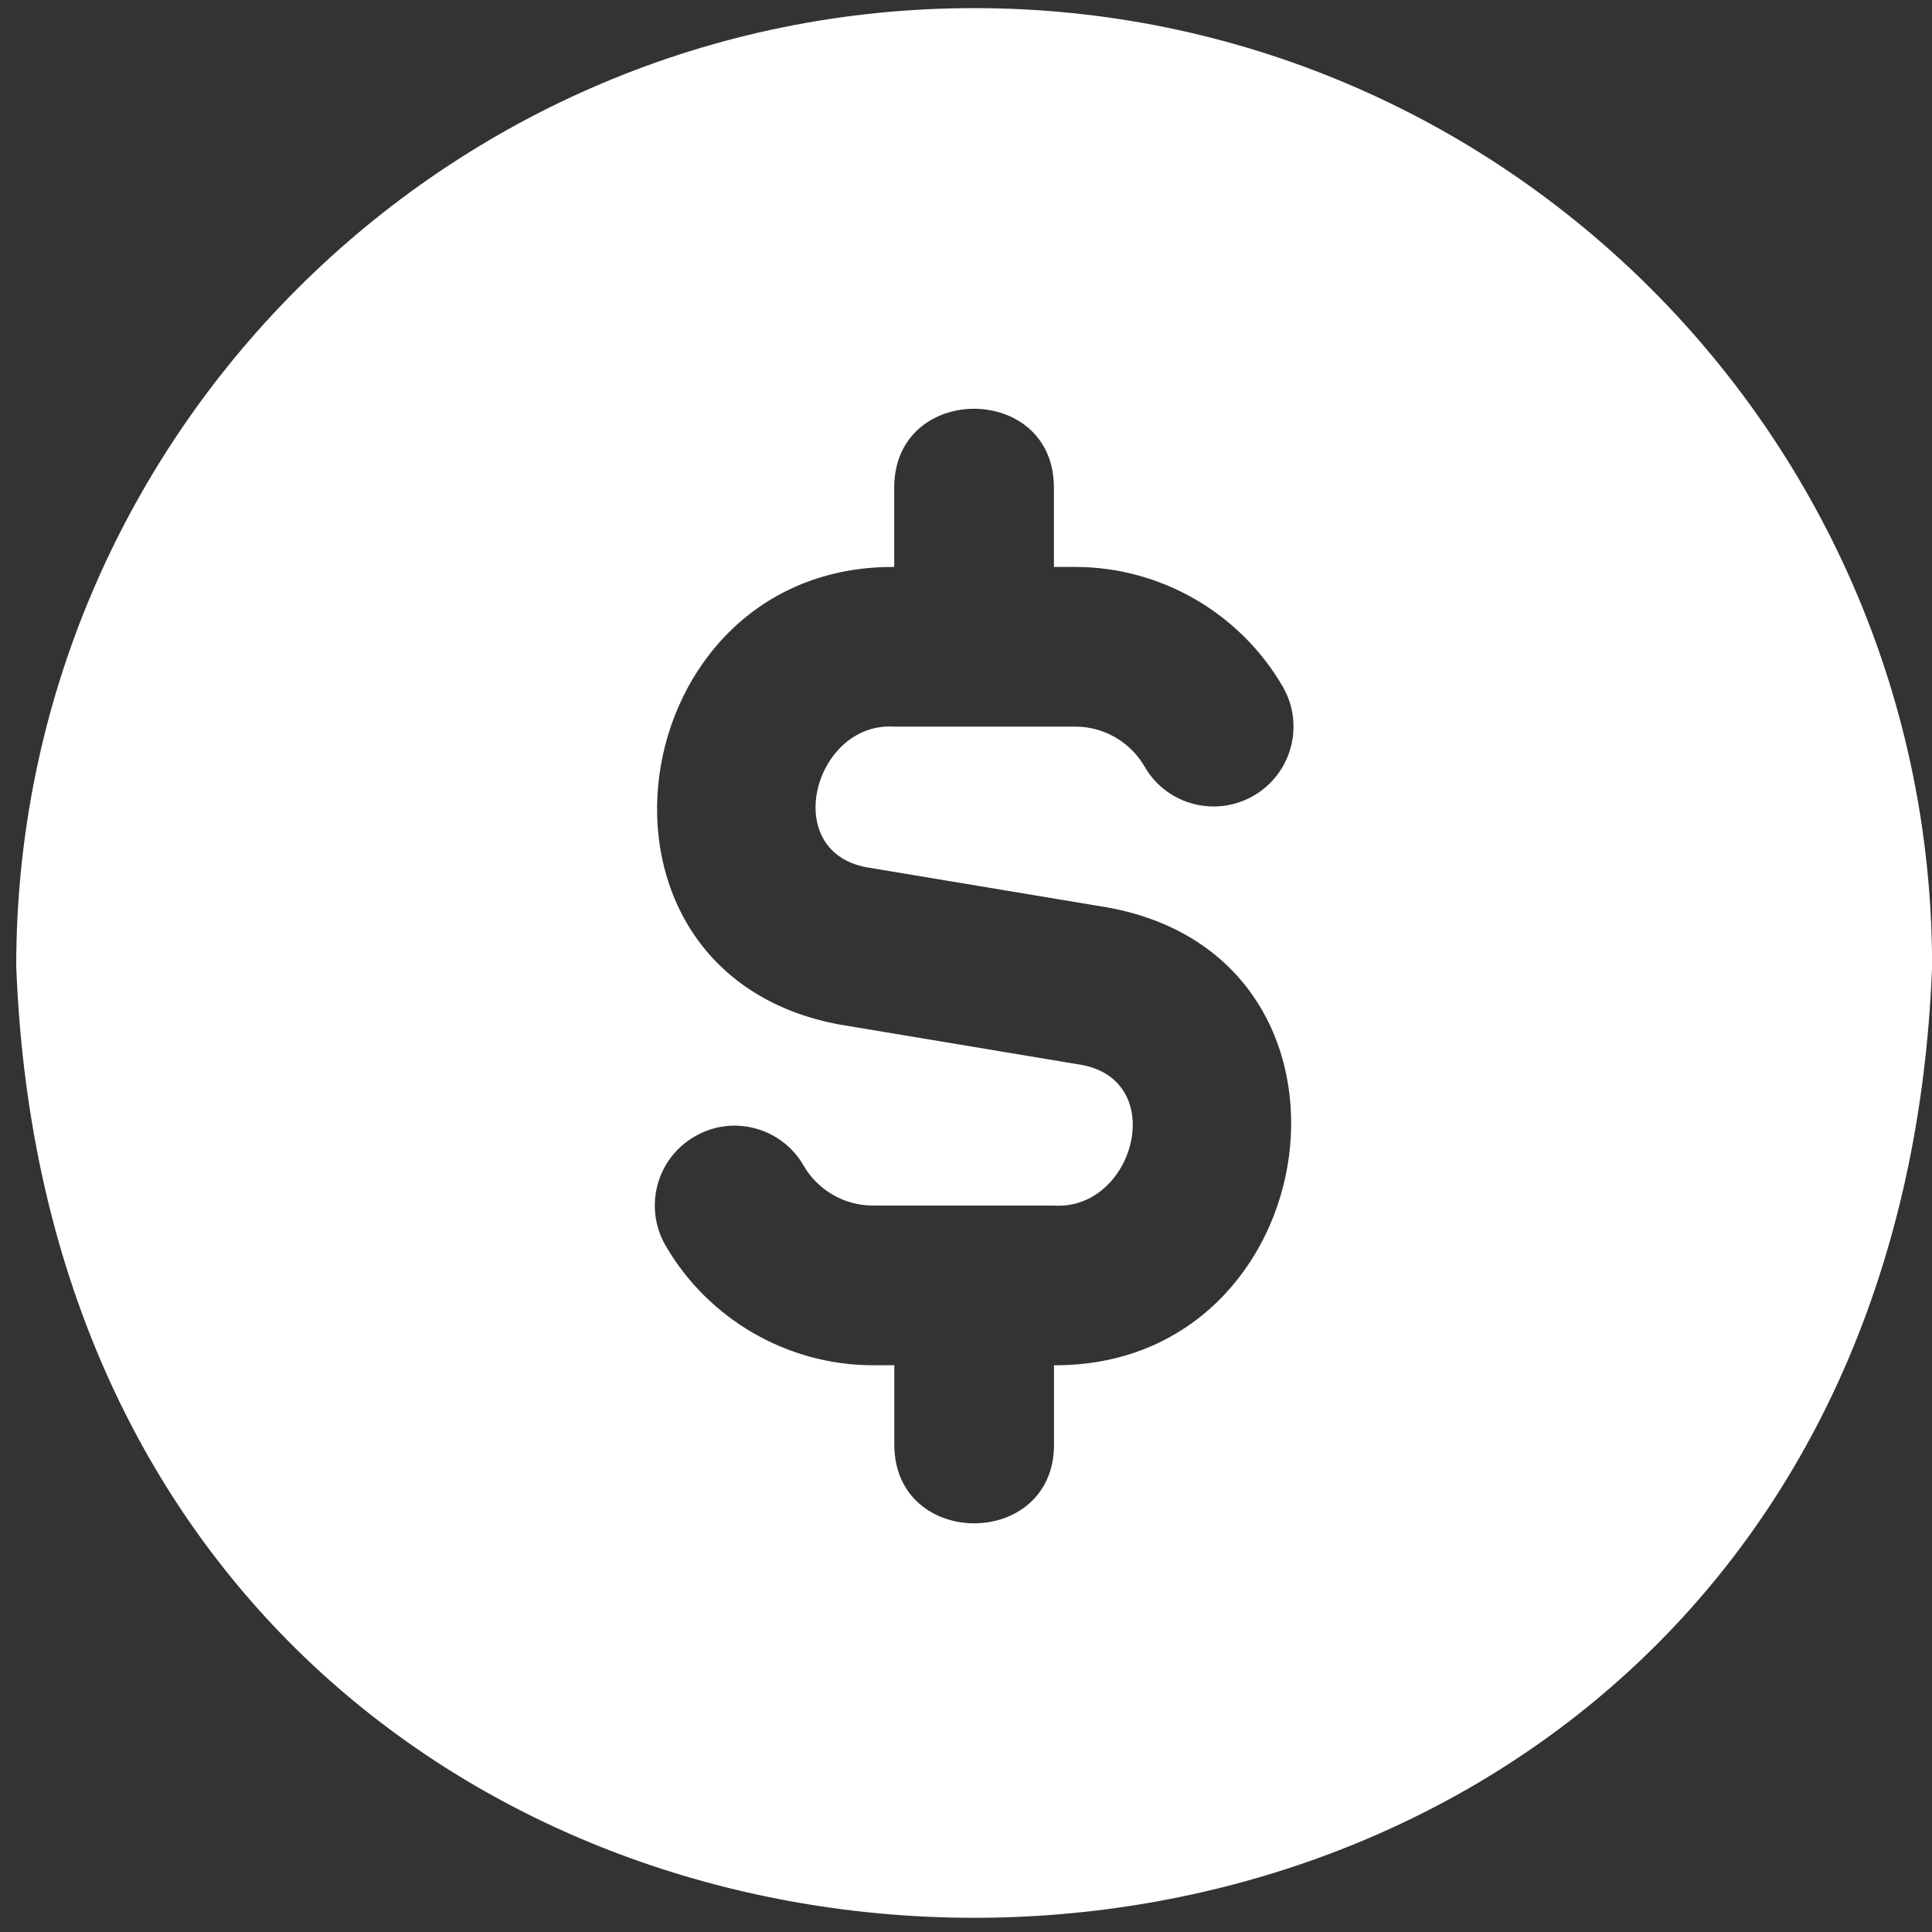 <svg width="20" height="20" viewBox="0 0 20 20" fill="none" xmlns="http://www.w3.org/2000/svg">
<rect x="0" y="0" width="20" height="20" fill="#333333" stroke="none"/>
<path d="M10.085 0.084C4.616 0.084 0.168 4.532 0.168 10.001C0.666 23.139 19.506 23.135 20.001 10.001C20.001 4.532 15.553 0.084 10.085 0.084ZM10.911 14.133V14.959C10.907 16.04 9.262 16.039 9.258 14.959V14.133H9.037C8.155 14.133 7.332 13.658 6.89 12.894C6.661 12.498 6.796 11.993 7.191 11.765C7.586 11.534 8.092 11.672 8.319 12.066C8.467 12.322 8.742 12.48 9.036 12.48H10.91C11.734 12.534 12.103 11.199 11.204 11.025L8.691 10.606C5.797 10.07 6.42 5.852 9.257 5.869V5.042C9.262 3.961 10.906 3.962 10.91 5.042V5.869H11.132C12.013 5.869 12.836 6.344 13.279 7.108C13.508 7.503 13.372 8.008 12.978 8.237C12.581 8.466 12.076 8.331 11.849 7.936C11.701 7.68 11.427 7.522 11.133 7.522H9.258C8.434 7.469 8.067 8.803 8.964 8.977L11.477 9.396C14.371 9.932 13.748 14.149 10.911 14.133Z" fill="white"/>
</svg>
